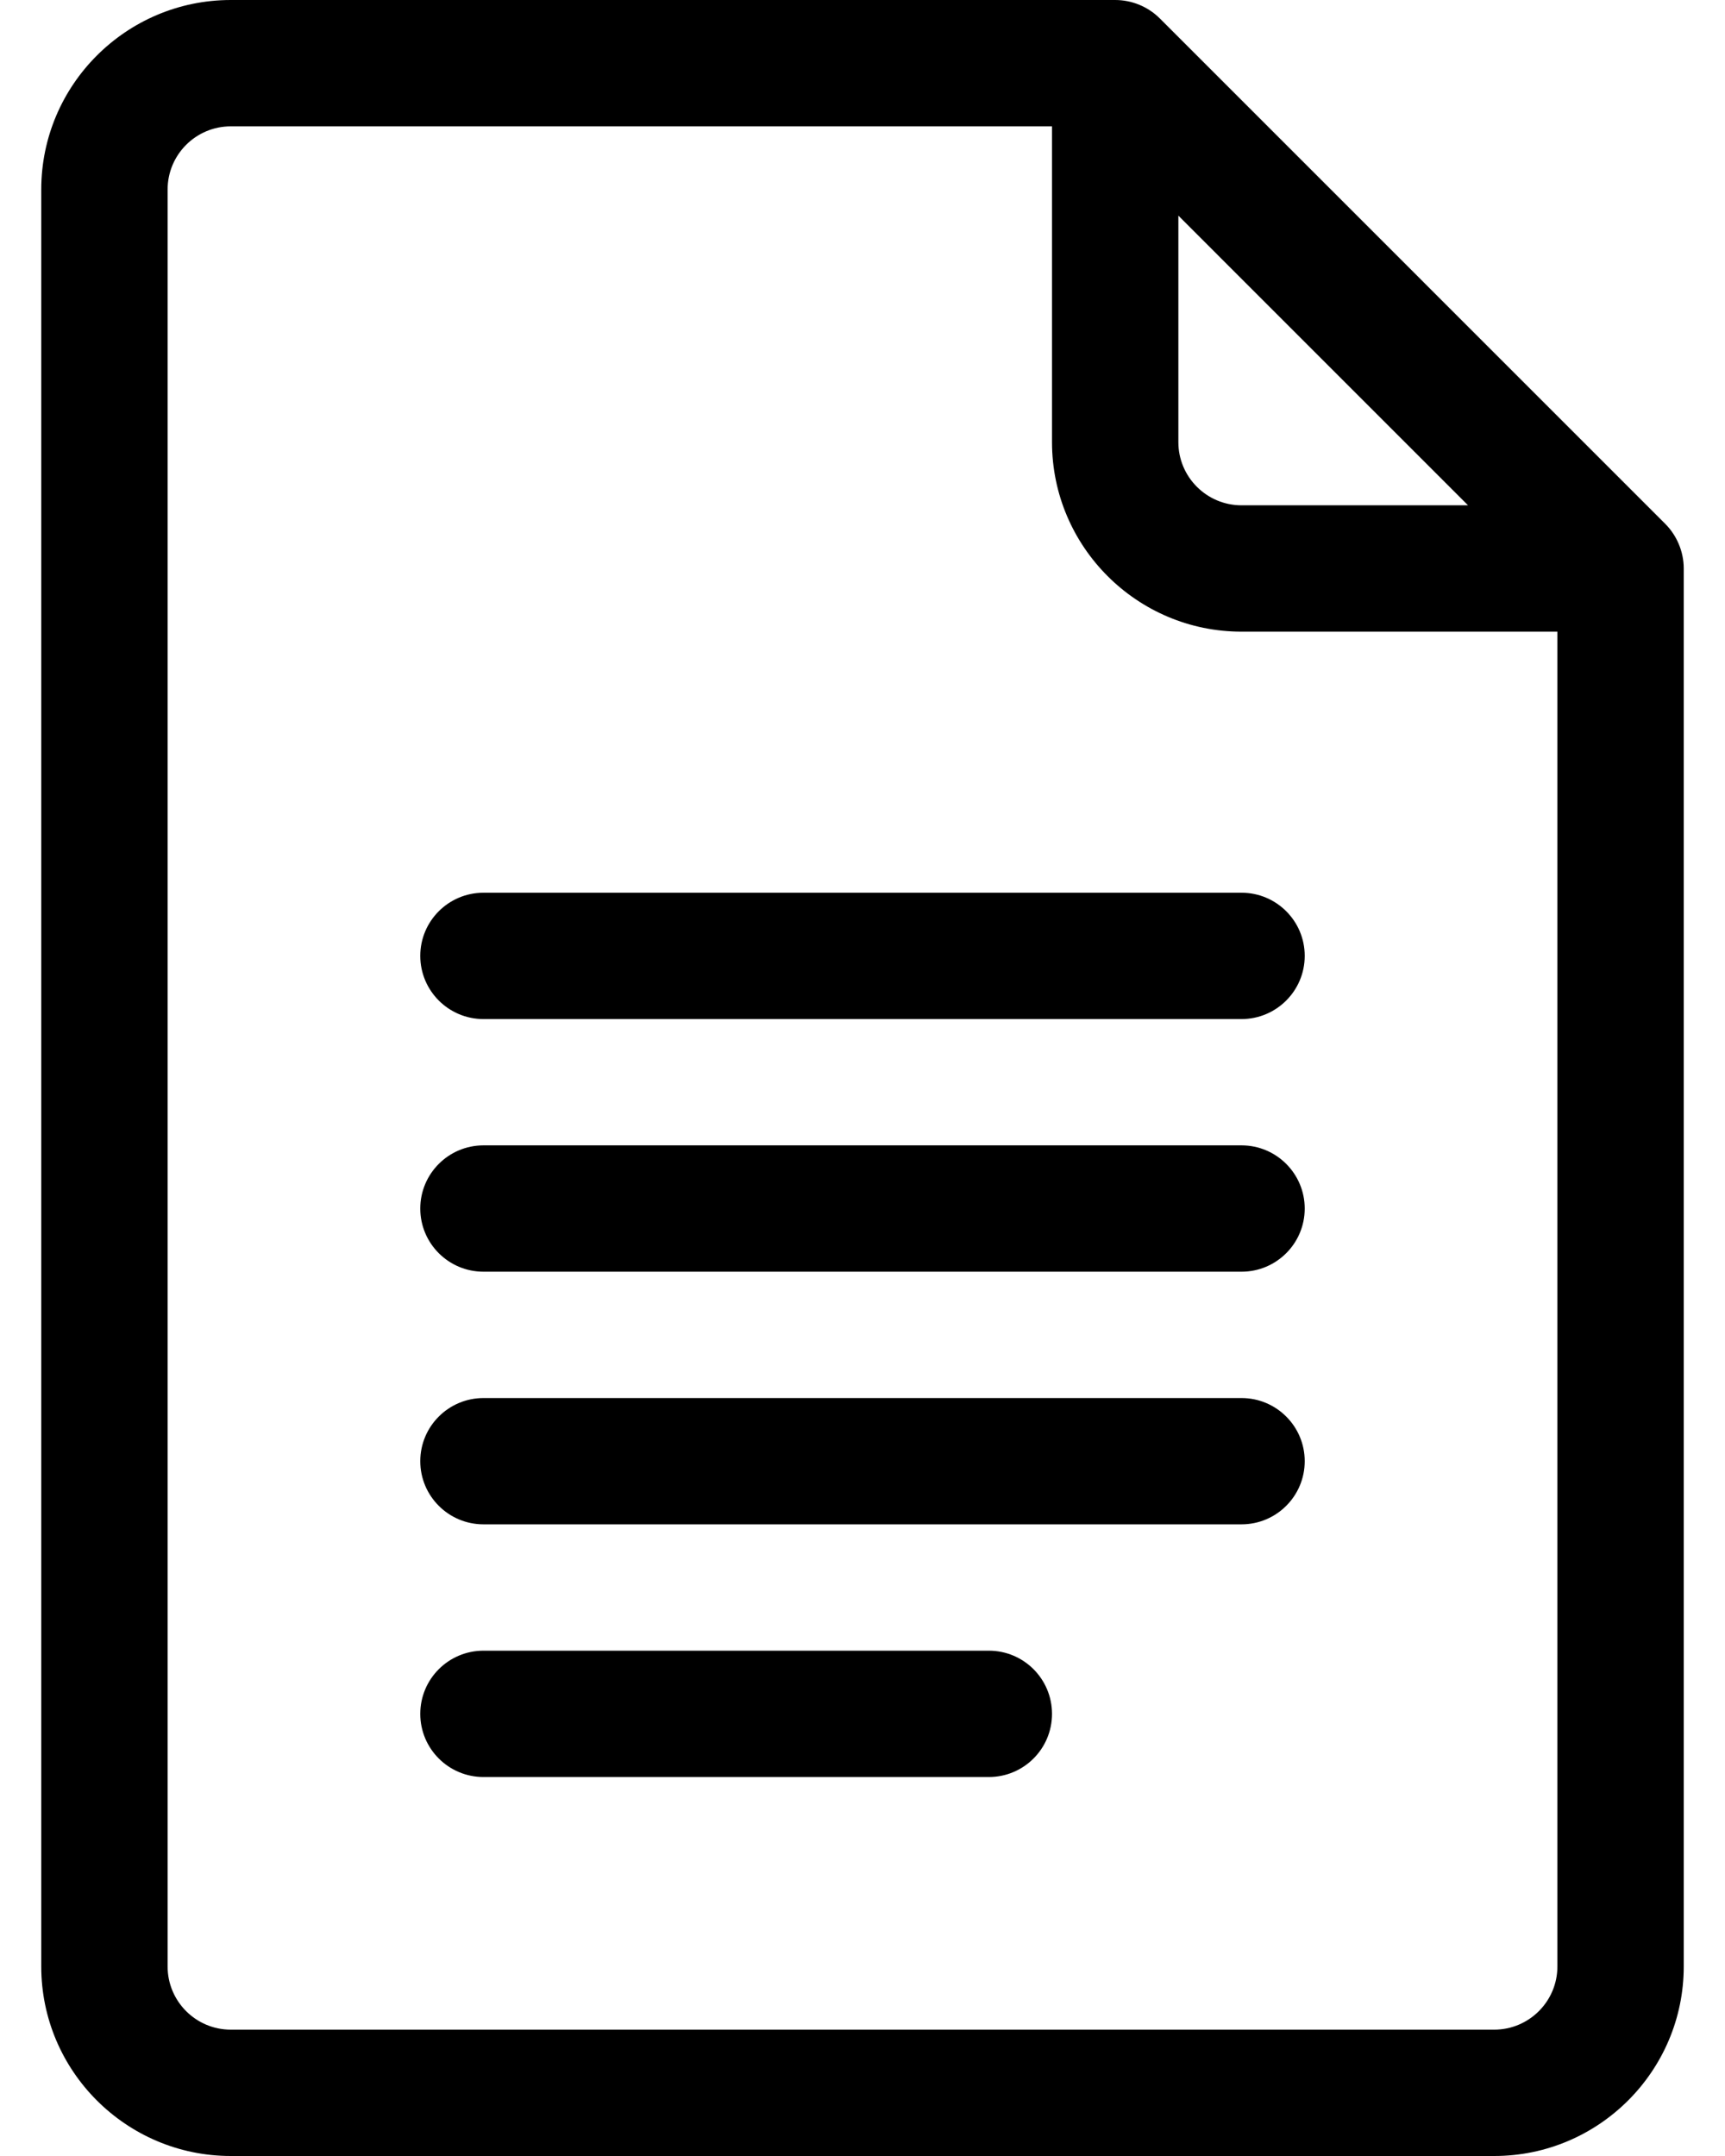 <svg width="36" height="45" viewBox="0 0 36 45" fill="none" xmlns="http://www.w3.org/2000/svg">
<path d="M34.752 10.933L24.206 0.386C23.96 0.14 23.624 0 23.273 0H4.816C2.636 0 0.861 1.774 0.861 3.955V41.045C0.861 43.226 2.636 45 4.816 45H31.184C33.364 45 35.139 43.226 35.139 41.045V11.865C35.139 11.506 34.988 11.168 34.752 10.933ZM24.592 4.501L30.637 10.547H25.91C25.183 10.547 24.592 9.955 24.592 9.229V4.501ZM31.184 42.363H4.816C4.089 42.363 3.498 41.772 3.498 41.045V3.955C3.498 3.228 4.089 2.637 4.816 2.637H21.955V9.229C21.955 11.409 23.729 13.184 25.91 13.184H32.502V41.045C32.502 41.772 31.91 42.363 31.184 42.363Z" fill="black"/>
<path d="M25.91 18.633H10.09C9.362 18.633 8.771 19.223 8.771 19.951C8.771 20.679 9.362 21.27 10.09 21.27H25.91C26.638 21.27 27.229 20.679 27.229 19.951C27.229 19.223 26.638 18.633 25.91 18.633Z" fill="black"/>
<path d="M25.91 23.906H10.09C9.362 23.906 8.771 24.497 8.771 25.225C8.771 25.953 9.362 26.543 10.09 26.543H25.91C26.638 26.543 27.229 25.953 27.229 25.225C27.229 24.497 26.638 23.906 25.91 23.906Z" fill="black"/>
<path d="M25.91 29.18H10.09C9.362 29.18 8.771 29.77 8.771 30.498C8.771 31.226 9.362 31.816 10.09 31.816H25.91C26.638 31.816 27.229 31.226 27.229 30.498C27.229 29.77 26.638 29.18 25.91 29.18Z" fill="black"/>
<path d="M20.637 34.453H10.09C9.362 34.453 8.771 35.043 8.771 35.772C8.771 36.5 9.362 37.09 10.09 37.09H20.637C21.365 37.09 21.955 36.5 21.955 35.772C21.955 35.043 21.365 34.453 20.637 34.453Z" fill="black"/>
</svg>
